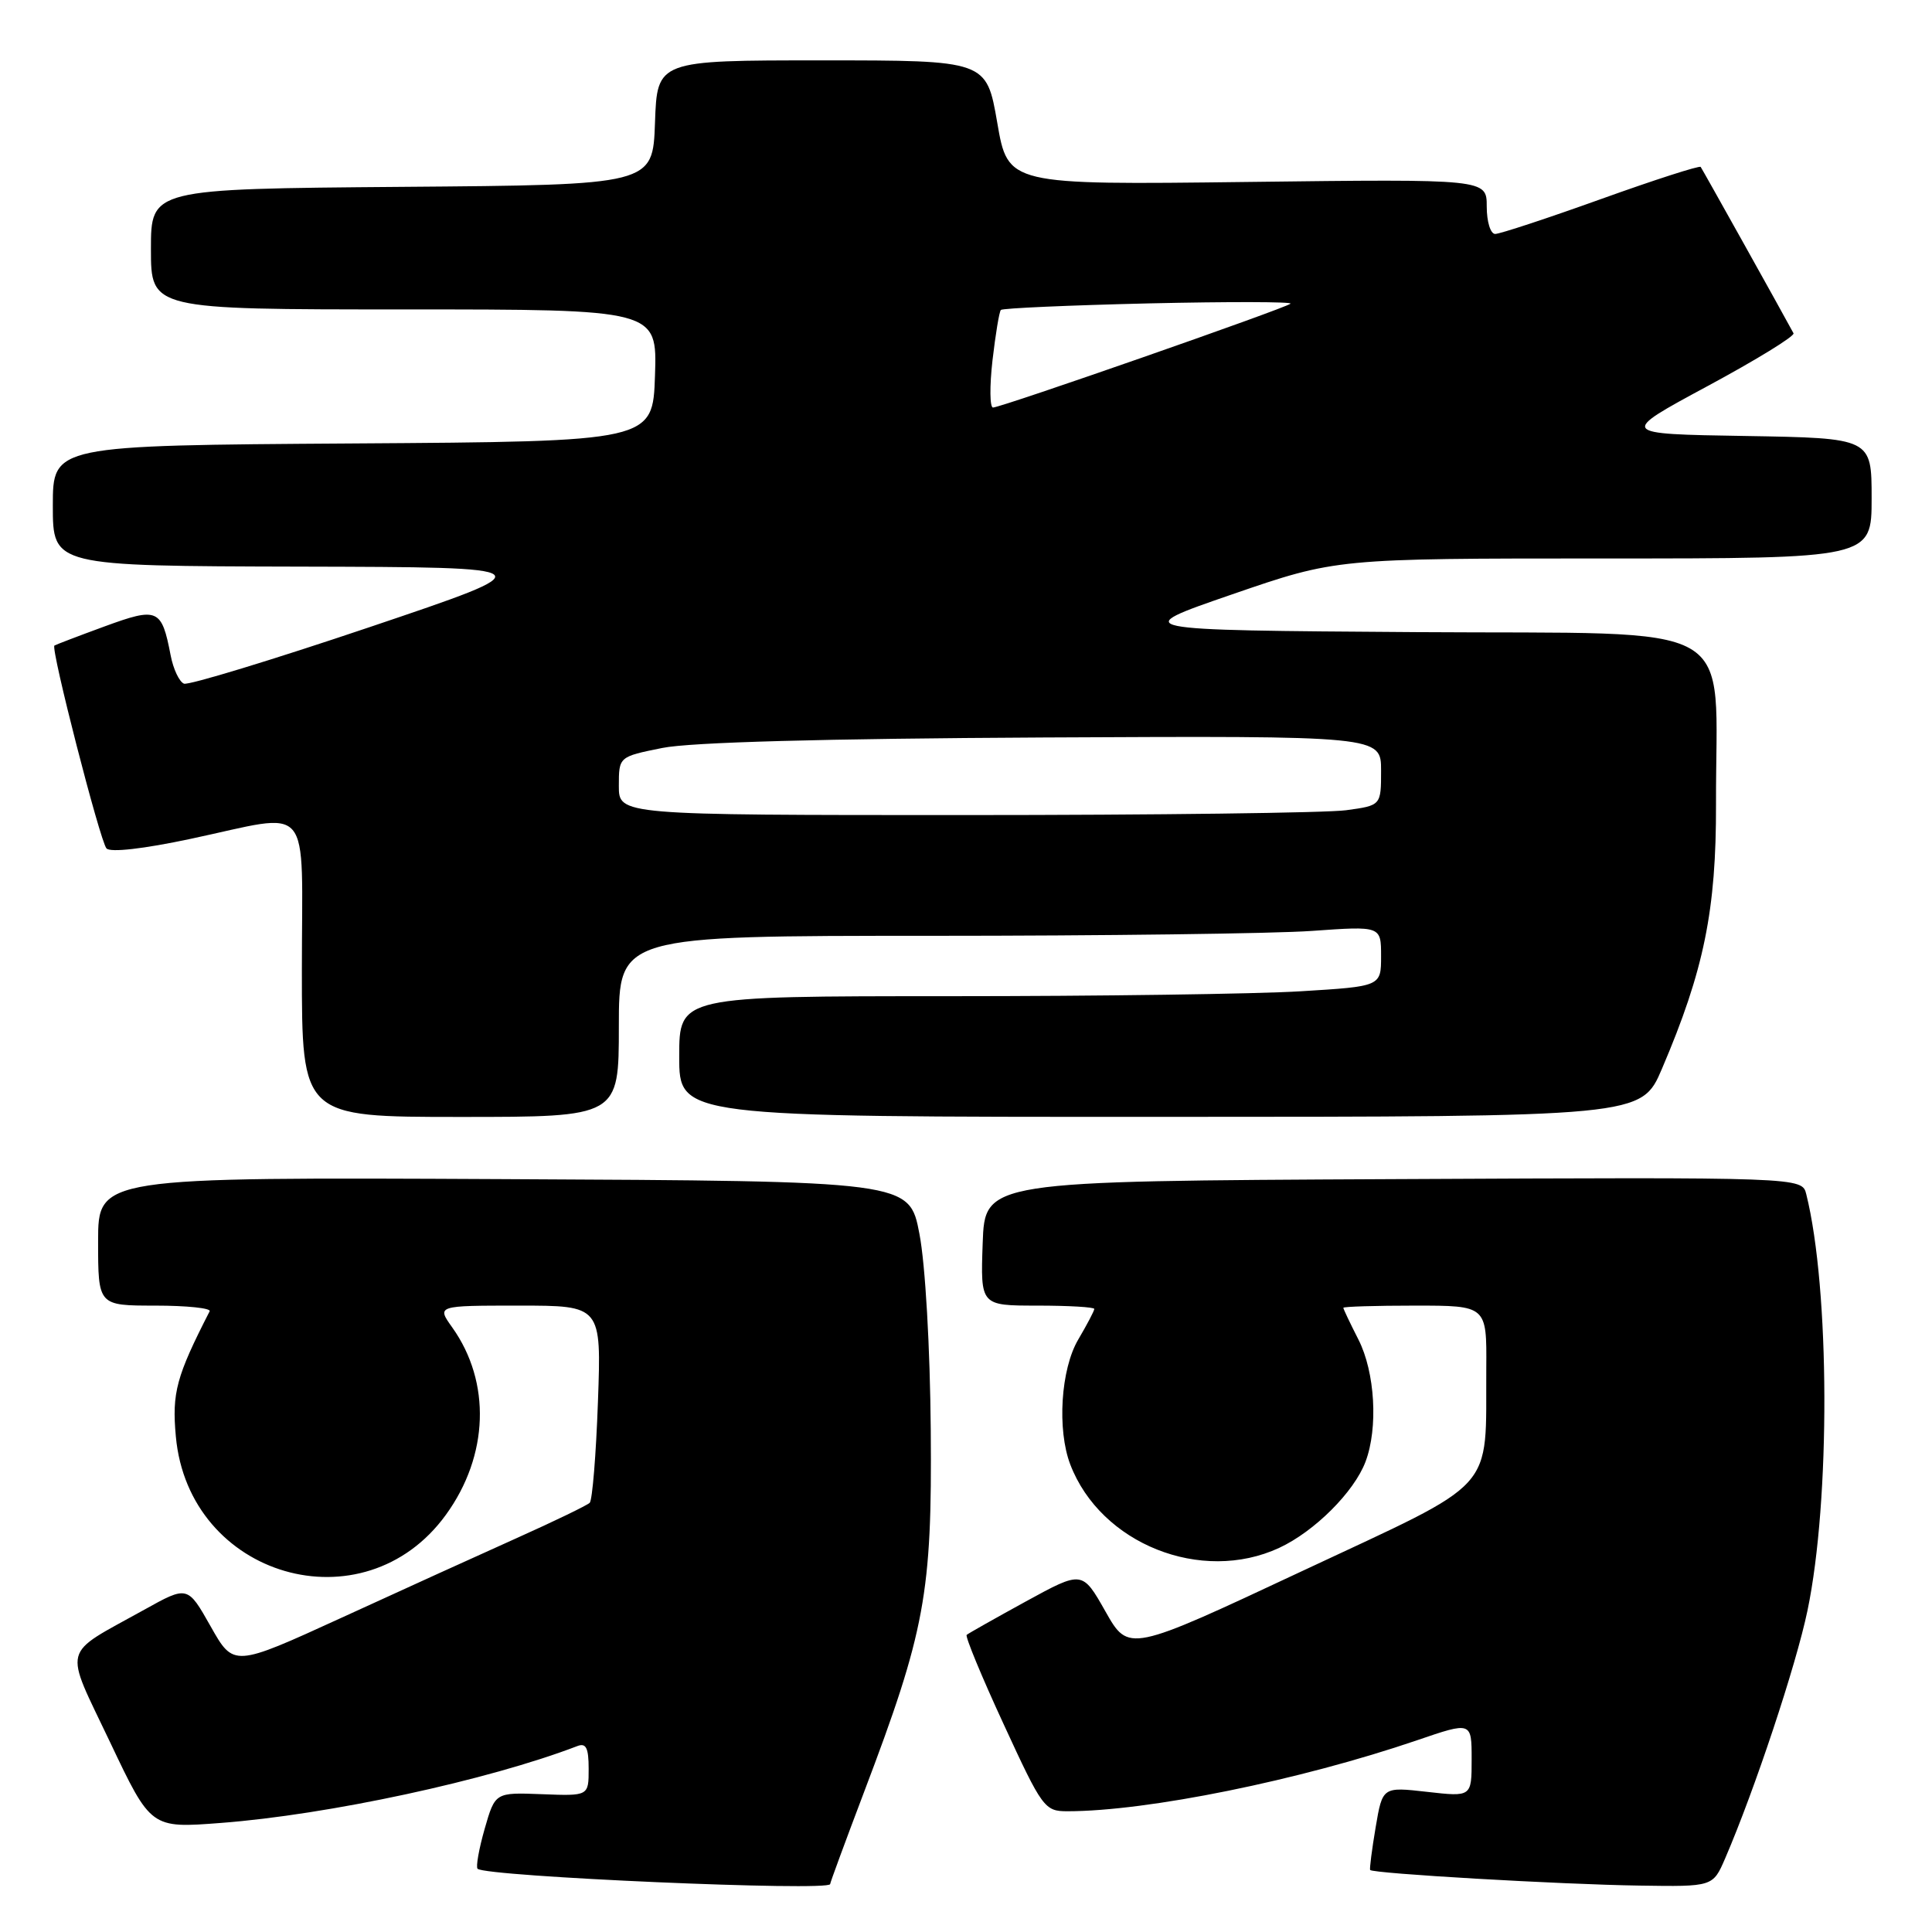 <?xml version="1.0" encoding="UTF-8" standalone="no"?>
<!DOCTYPE svg PUBLIC "-//W3C//DTD SVG 1.1//EN" "http://www.w3.org/Graphics/SVG/1.1/DTD/svg11.dtd" >
<svg xmlns="http://www.w3.org/2000/svg" xmlns:xlink="http://www.w3.org/1999/xlink" version="1.1" viewBox="0 0 256 256">
 <g >
 <path fill="currentColor"
d=" M 110.00 249.65 C 110.00 249.46 112.01 244.01 114.46 237.54 C 122.60 216.10 123.51 211.17 123.33 189.50 C 123.24 178.52 122.61 167.54 121.83 163.50 C 120.50 156.50 120.50 156.50 66.75 156.24 C 13.00 155.98 13.00 155.98 13.00 164.49 C 13.00 173.00 13.00 173.00 20.58 173.00 C 24.75 173.00 27.99 173.34 27.78 173.75 C 23.36 182.38 22.77 184.55 23.30 190.33 C 24.99 209.01 48.20 215.75 59.09 200.71 C 64.77 192.88 65.09 183.15 59.93 175.90 C 57.86 173.00 57.86 173.00 68.78 173.00 C 79.69 173.00 79.69 173.00 79.23 185.75 C 78.98 192.76 78.49 198.78 78.14 199.13 C 77.79 199.47 73.45 201.57 68.50 203.79 C 63.55 206.01 53.08 210.77 45.23 214.37 C 30.96 220.90 30.96 220.90 27.91 215.50 C 24.86 210.10 24.86 210.10 19.11 213.30 C 8.00 219.48 8.41 217.85 14.60 230.88 C 20.00 242.26 20.00 242.26 29.25 241.55 C 43.49 240.47 64.68 235.90 76.51 231.36 C 77.66 230.92 78.00 231.61 78.00 234.38 C 78.00 237.98 78.00 237.98 71.81 237.74 C 65.61 237.50 65.61 237.50 64.22 242.33 C 63.46 244.99 63.04 247.37 63.28 247.62 C 64.33 248.66 110.00 250.65 110.00 249.65 Z  M 228.59 246.25 C 232.52 237.13 237.99 220.67 239.50 213.41 C 242.55 198.80 242.47 170.79 239.34 158.24 C 238.78 155.98 238.78 155.98 184.64 156.24 C 130.50 156.50 130.50 156.50 130.21 164.75 C 129.92 173.00 129.92 173.00 137.46 173.00 C 141.61 173.00 145.00 173.20 145.00 173.44 C 145.00 173.69 144.04 175.51 142.87 177.50 C 140.56 181.42 140.05 189.43 141.82 194.06 C 145.85 204.57 159.18 209.89 169.50 205.10 C 174.18 202.93 179.43 197.69 180.94 193.68 C 182.63 189.20 182.20 181.82 180.00 177.50 C 178.90 175.34 178.00 173.45 178.00 173.29 C 178.00 173.13 182.28 173.00 187.50 173.00 C 197.00 173.00 197.00 173.00 196.94 181.25 C 196.83 198.01 198.75 195.89 172.51 208.19 C 149.55 218.95 149.55 218.95 146.48 213.53 C 143.41 208.11 143.41 208.11 135.95 212.19 C 131.85 214.44 128.32 216.43 128.09 216.63 C 127.87 216.82 130.07 222.16 133.00 228.49 C 138.11 239.58 138.42 240.00 141.43 240.00 C 152.04 240.00 172.22 235.90 187.75 230.60 C 195.00 228.12 195.00 228.12 195.00 233.11 C 195.00 238.10 195.00 238.10 189.10 237.43 C 183.19 236.76 183.19 236.76 182.28 242.13 C 181.78 245.08 181.46 247.63 181.55 247.78 C 181.85 248.25 206.78 249.70 217.24 249.85 C 226.97 250.00 226.97 250.00 228.59 246.25 Z  M 82.00 136.00 C 82.00 124.00 82.00 124.00 123.35 124.00 C 146.09 124.00 168.81 123.71 173.85 123.35 C 183.00 122.70 183.00 122.70 183.00 126.70 C 183.00 130.70 183.00 130.70 172.34 131.35 C 166.48 131.71 145.56 132.00 125.84 132.00 C 90.00 132.00 90.00 132.00 90.00 140.00 C 90.00 148.00 90.00 148.00 153.75 147.99 C 217.50 147.98 217.50 147.98 220.22 141.61 C 225.79 128.57 227.42 120.59 227.38 106.50 C 227.31 81.66 231.49 84.06 187.69 83.76 C 149.50 83.50 149.50 83.50 163.28 78.75 C 177.07 74.00 177.07 74.00 212.53 74.00 C 248.00 74.00 248.00 74.00 248.00 66.02 C 248.00 58.05 248.00 58.05 231.25 57.77 C 214.50 57.50 214.50 57.50 226.26 51.16 C 232.72 47.68 237.85 44.53 237.65 44.16 C 236.09 41.26 225.57 22.42 225.35 22.12 C 225.20 21.91 219.26 23.82 212.16 26.37 C 205.06 28.92 198.74 31.00 198.12 31.00 C 197.50 31.00 197.00 29.39 197.00 27.36 C 197.00 23.72 197.00 23.72 165.28 24.11 C 133.56 24.50 133.56 24.50 132.14 16.25 C 130.71 8.00 130.71 8.00 108.89 8.00 C 87.08 8.00 87.08 8.00 86.79 16.25 C 86.50 24.50 86.50 24.50 53.25 24.76 C 20.00 25.03 20.00 25.03 20.00 33.01 C 20.00 41.00 20.00 41.00 53.54 41.00 C 87.08 41.00 87.08 41.00 86.79 49.75 C 86.50 58.50 86.50 58.50 46.75 58.76 C 7.00 59.02 7.00 59.02 7.00 67.01 C 7.00 75.00 7.00 75.00 39.75 75.08 C 72.50 75.16 72.50 75.16 49.00 83.09 C 36.07 87.45 24.99 90.82 24.38 90.59 C 23.76 90.35 22.96 88.66 22.61 86.83 C 21.42 80.64 20.91 80.42 13.84 83.01 C 10.35 84.29 7.37 85.43 7.21 85.54 C 6.69 85.91 13.26 111.47 14.11 112.42 C 14.62 112.98 19.02 112.48 25.22 111.16 C 41.67 107.67 40.00 105.72 40.00 128.50 C 40.00 148.00 40.00 148.00 61.00 148.00 C 82.00 148.00 82.00 148.00 82.00 136.00 Z  M 82.00 104.14 C 82.00 100.27 82.00 100.27 87.75 99.11 C 91.49 98.35 109.11 97.87 138.25 97.72 C 183.00 97.50 183.00 97.50 183.00 102.11 C 183.00 106.73 183.00 106.73 178.36 107.36 C 175.81 107.71 153.08 108.00 127.86 108.00 C 82.00 108.00 82.00 108.00 82.00 104.14 Z  M 131.51 47.75 C 131.91 44.31 132.40 41.31 132.62 41.07 C 132.84 40.84 141.68 40.45 152.26 40.20 C 162.84 39.96 171.28 39.98 171.00 40.24 C 170.38 40.83 132.65 54.00 131.58 54.00 C 131.15 54.00 131.12 51.19 131.51 47.75 Z "/>
</g>
</svg>